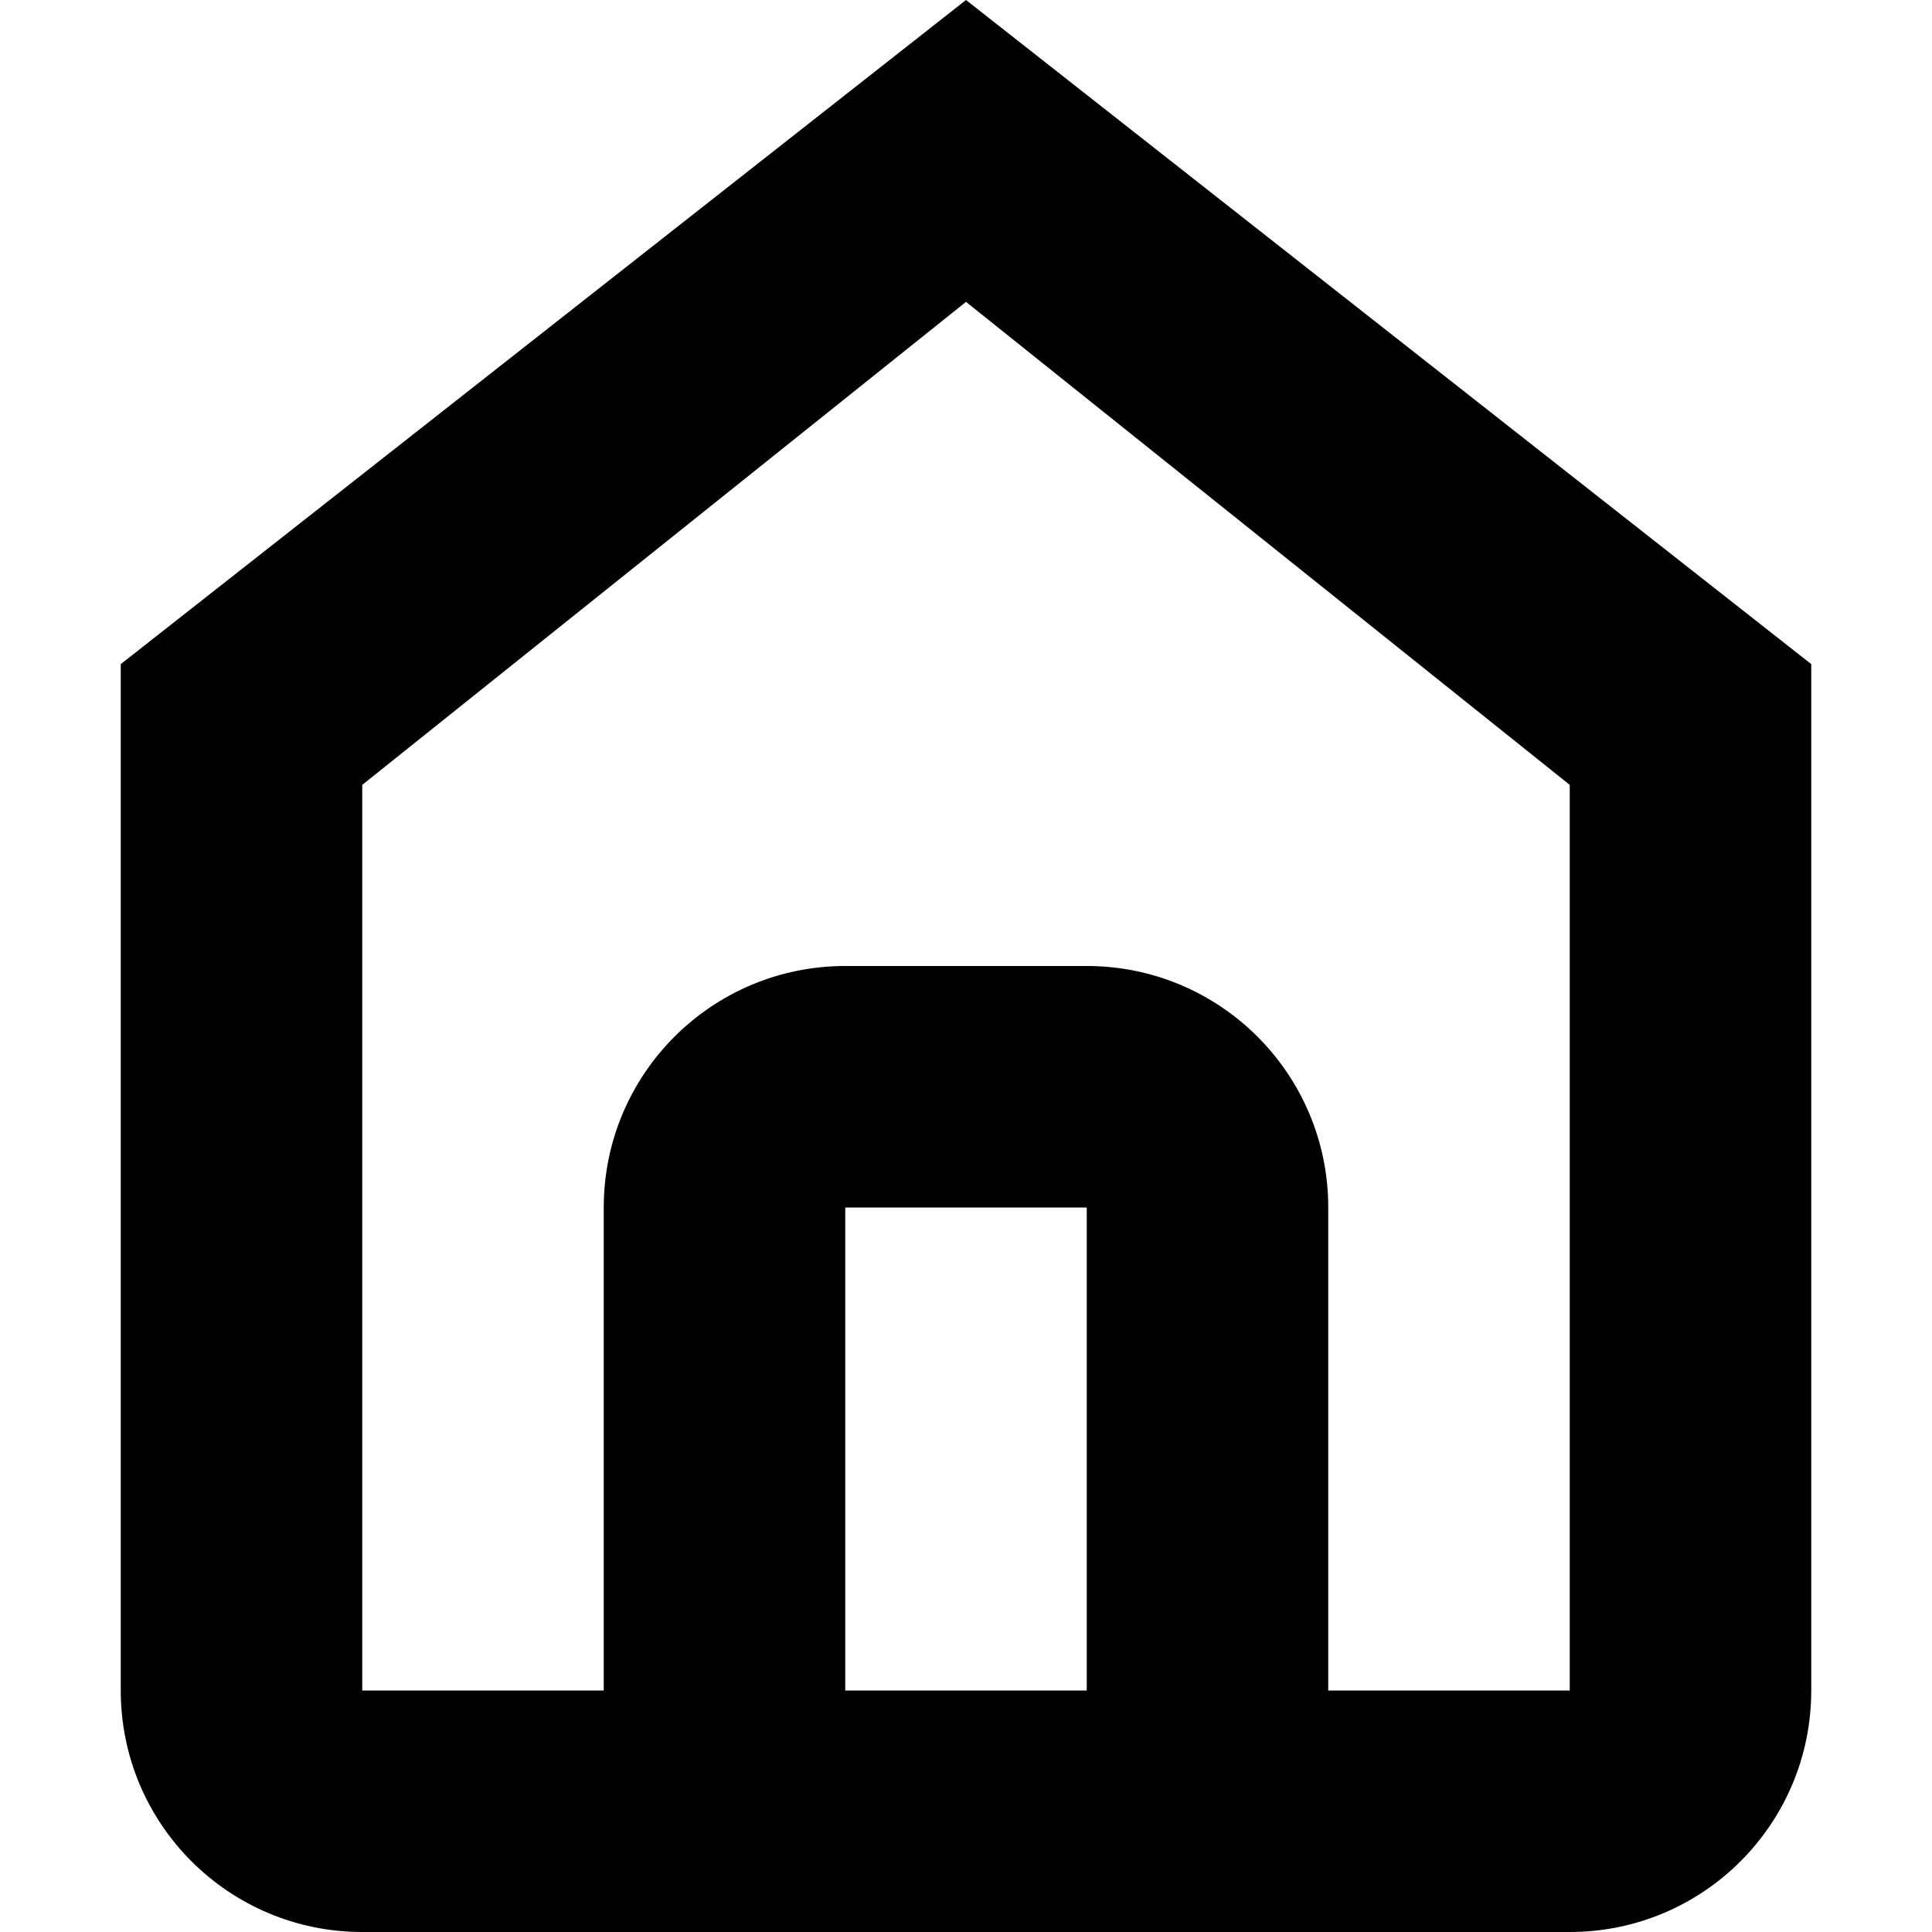 <svg width="16" height="16" viewBox="0 0 16 16" fill="none" xmlns="http://www.w3.org/2000/svg">
<path fill-rule="evenodd" clip-rule="evenodd" d="M1 5.5V14C1 15.105 1.895 16 3 16H13C14.105 16 15 15.105 15 14V5.5L8 0L1 5.5ZM8 2.5L3 6.5V14H5V10C5 8.895 5.895 8 7 8H9C10.105 8 11 8.895 11 10V14H13V6.5L8 2.5ZM7 14V10H9V14H7Z" fill="black"/>
</svg>
